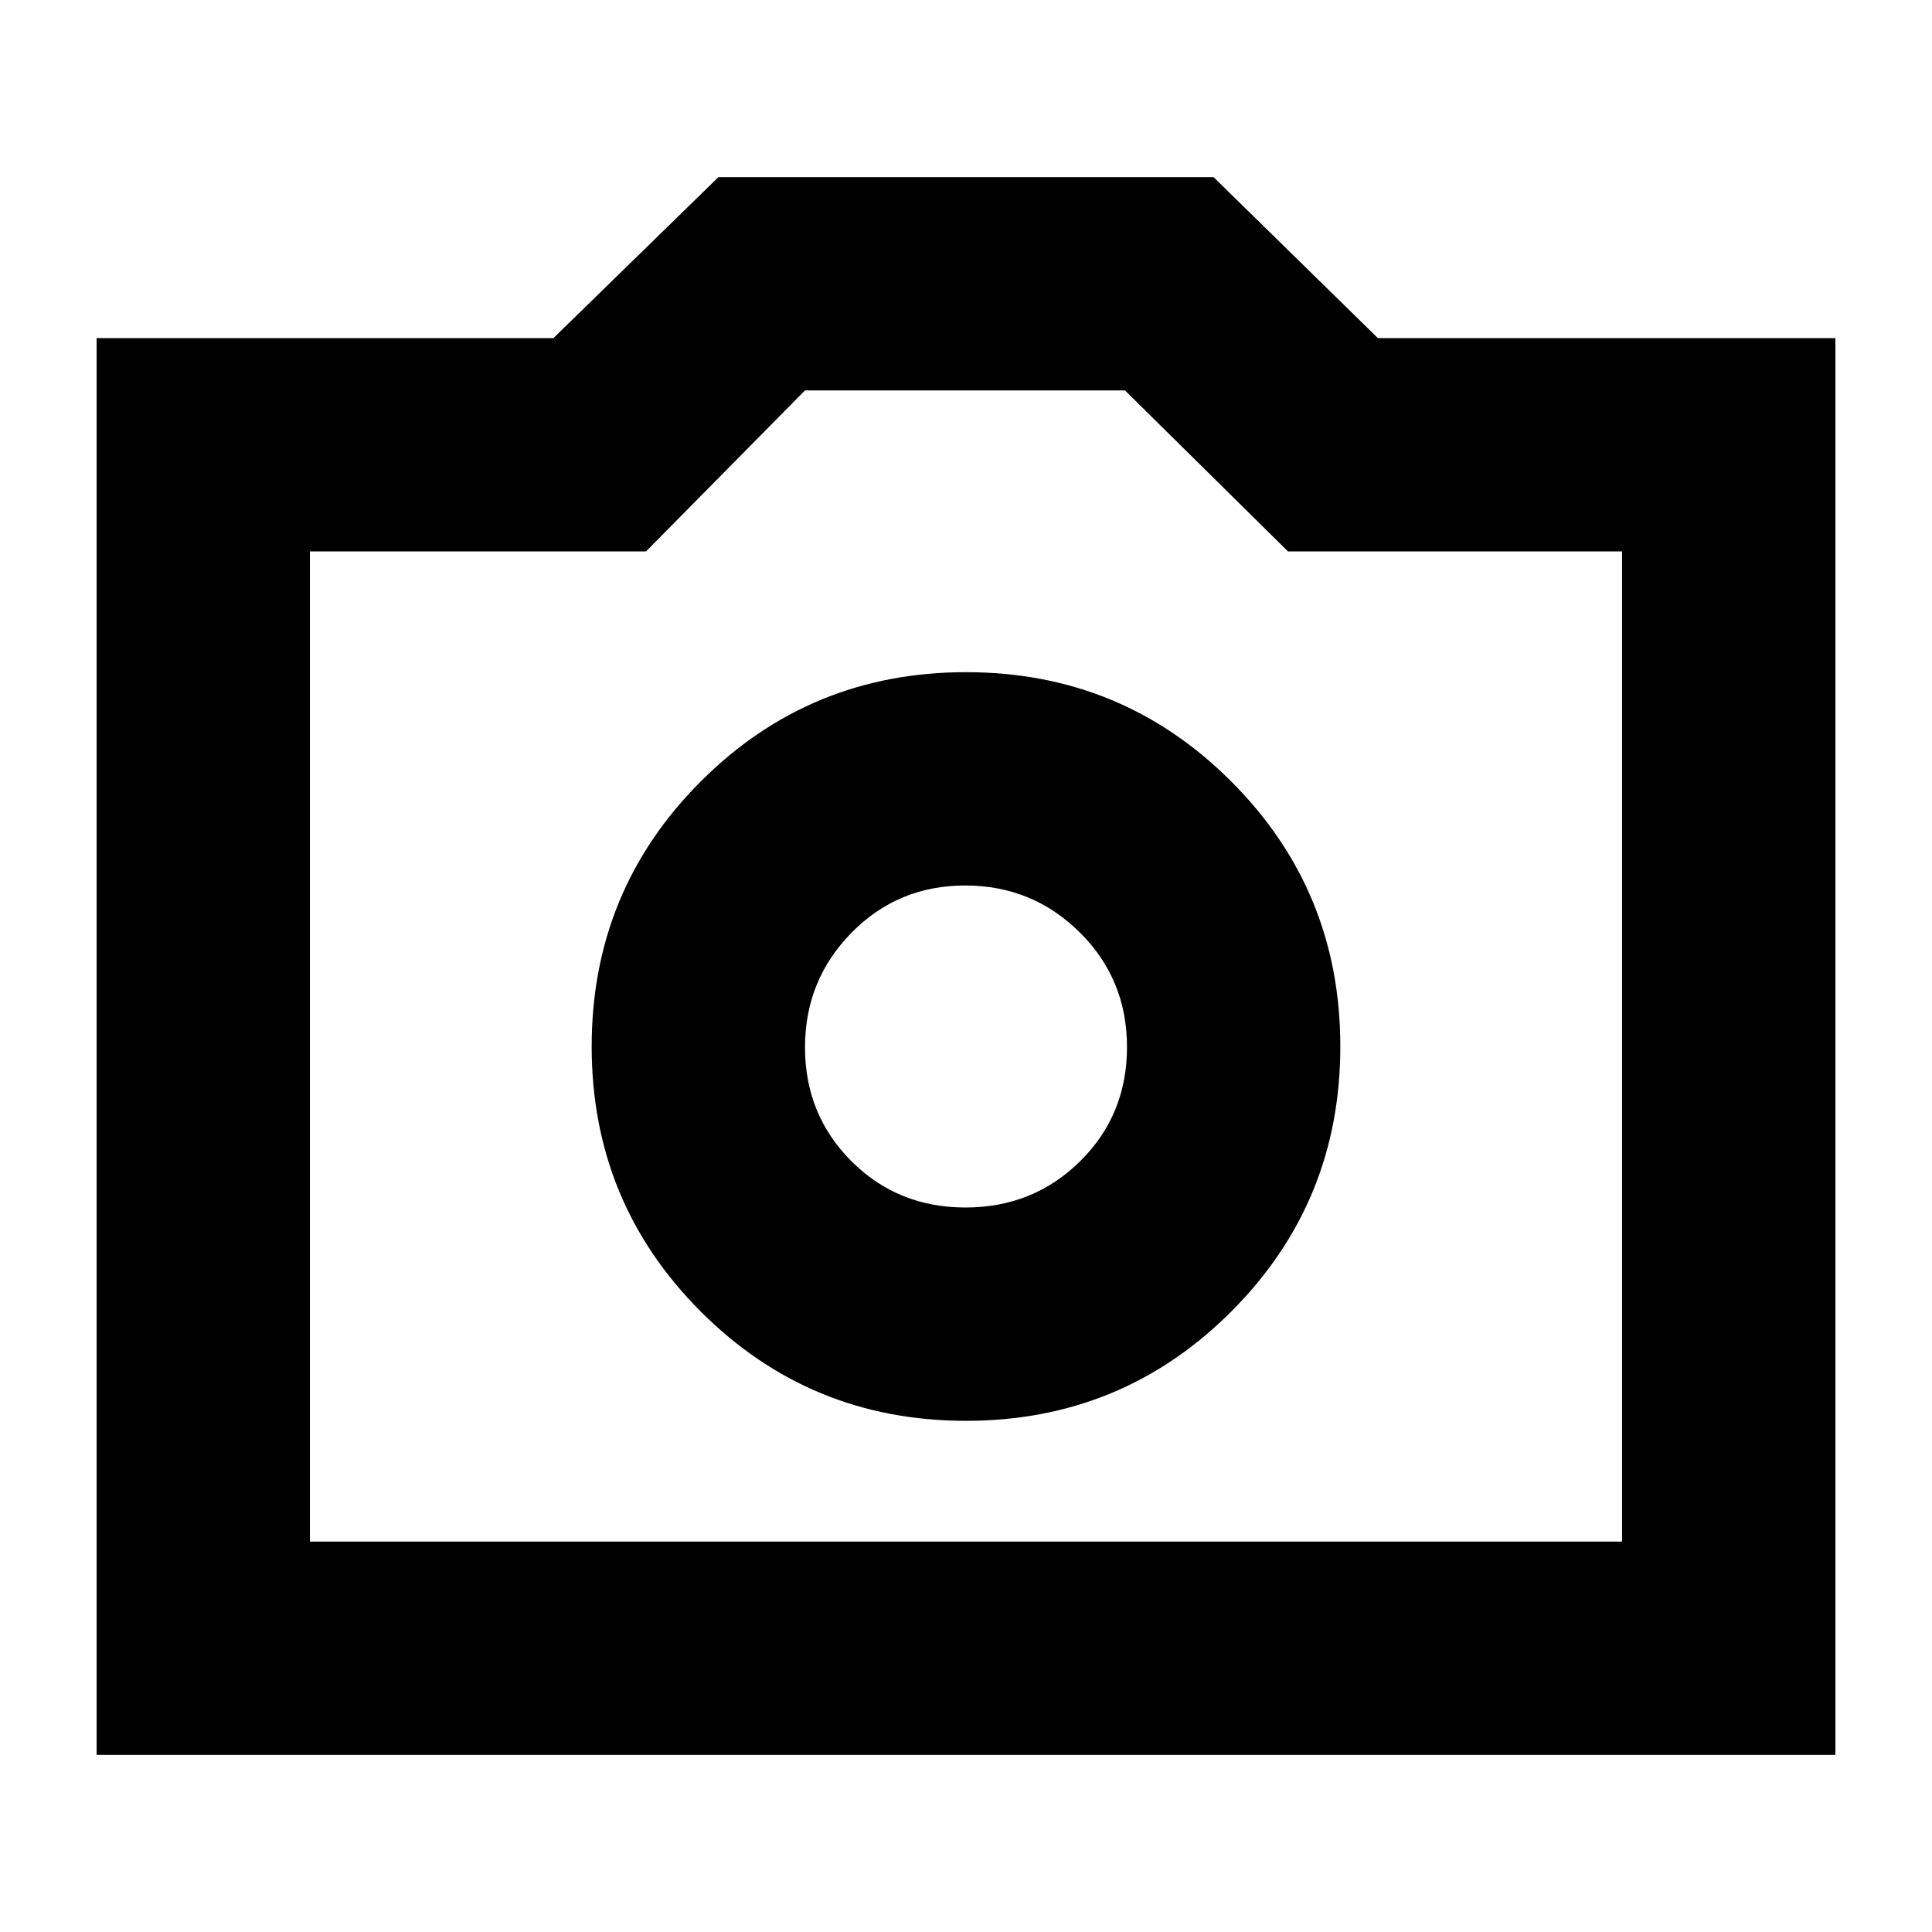 <svg xmlns="http://www.w3.org/2000/svg" height="24" viewBox="0 -960 960 960" width="24"><path d="M480-254q77.5 0 131.75-54.25T666-440q0-77.5-54.25-131.75T480-626q-77.5 0-131.75 54.25T294-440q0 77.5 54.25 131.75T480-254Zm-.28-106Q446-360 423-383.08q-23-23.07-23-56.5 0-33.42 23.08-56.92 23.07-23.5 56.5-23.5 33.42 0 56.92 23.28t23.5 57Q560-406 536.72-383t-57 23ZM48-88v-704h227l82-80h246l81.66 80H912v704H48Zm106-106h652v-492H640l-81-80H400l-79 80H154v492Zm326-246Z"/></svg>